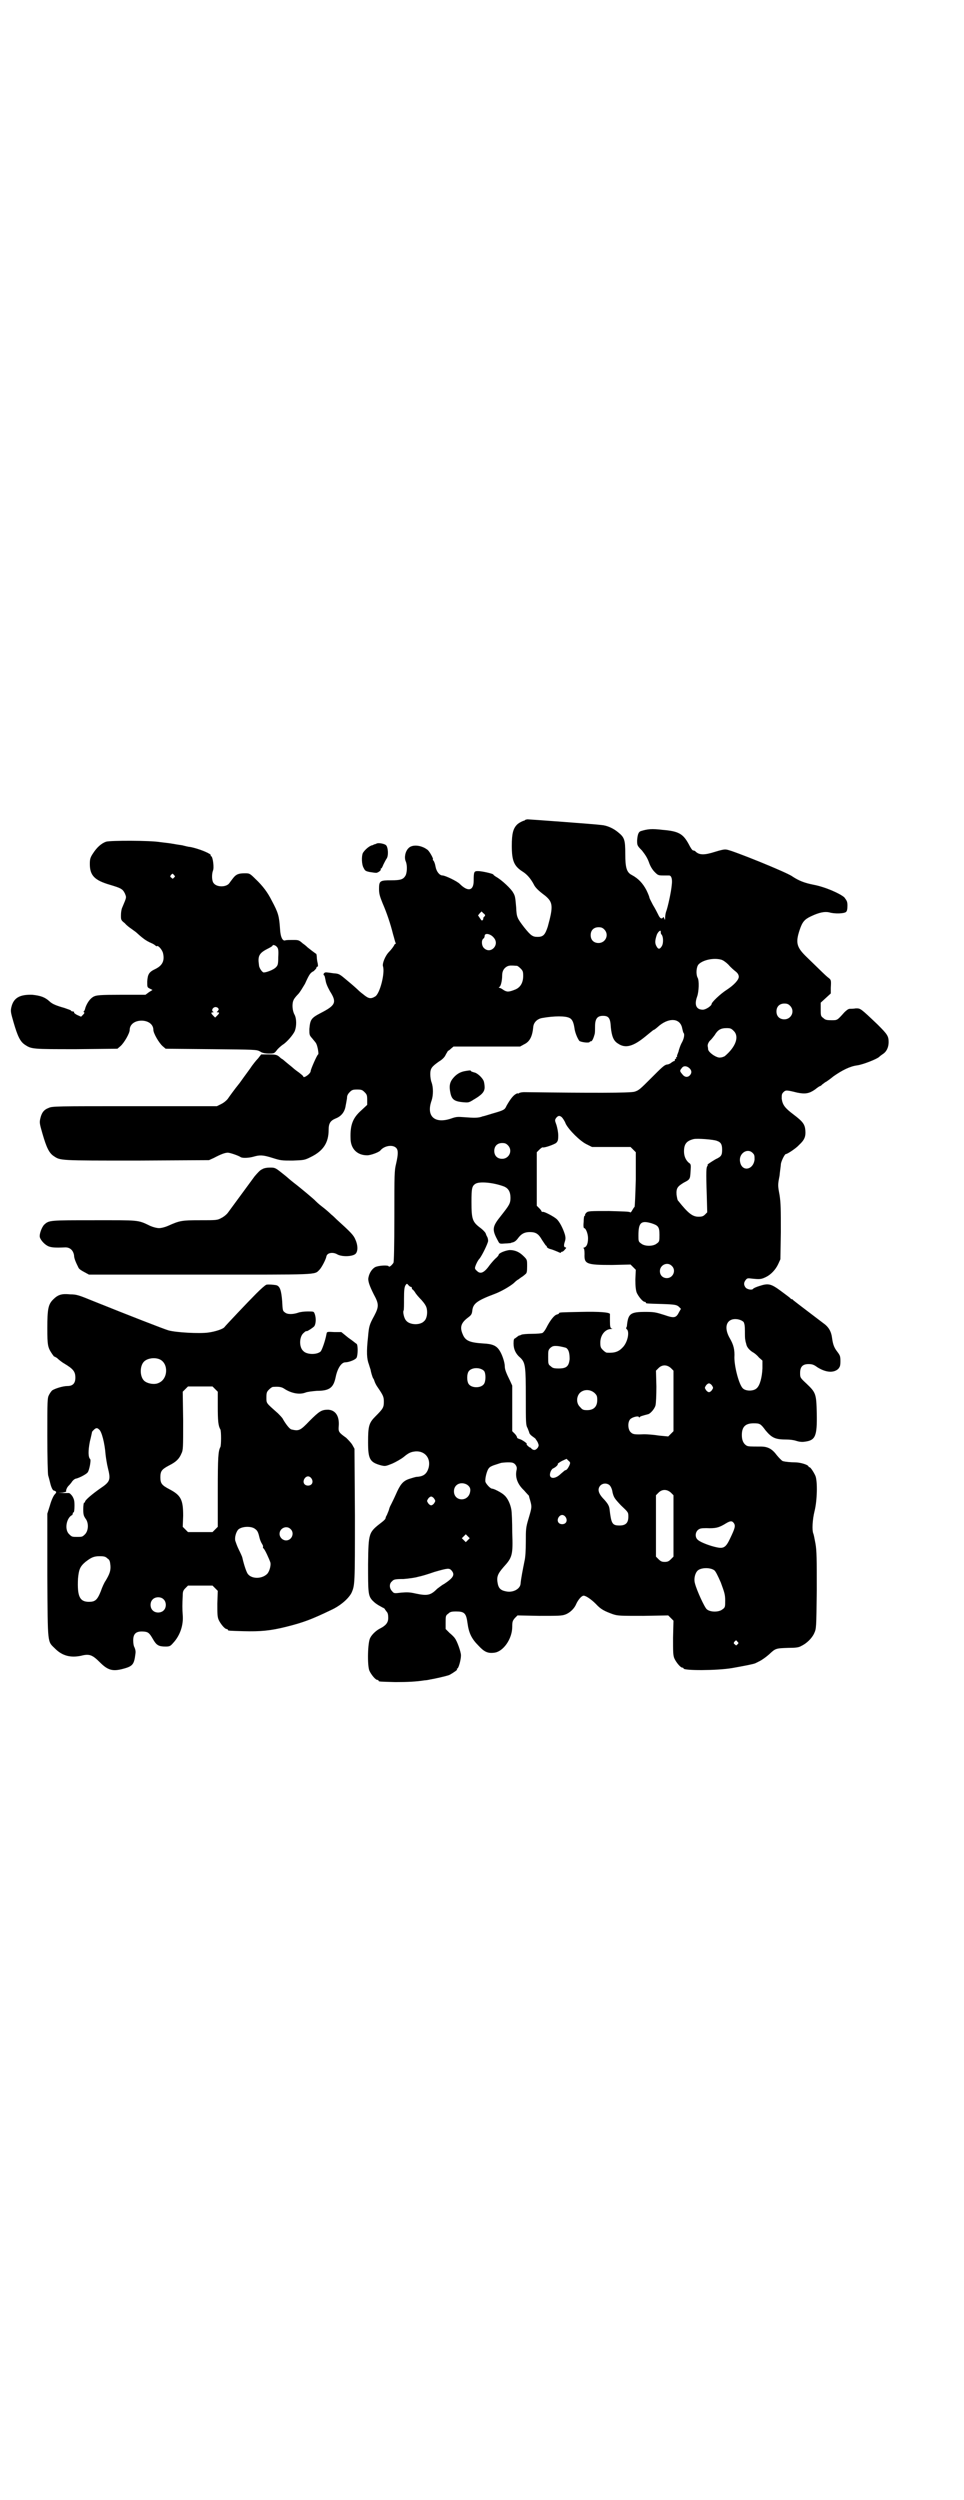 <?xml version="1.0" standalone="no"?>
<!DOCTYPE svg PUBLIC "-//W3C//DTD SVG 20010904//EN"
 "http://www.w3.org/TR/2001/REC-SVG-20010904/DTD/svg10.dtd">
<svg version="1.0" xmlns="http://www.w3.org/2000/svg"
 width="1100pt" height="2850pt" viewBox="0 0 1100 2850"
 preserveAspectRatio="xMidYMid meet">
<g transform="translate(0,2850) scale(0.5,-0.5)"
fill="#000000" stroke="none">
<path d="M1199 3831 c-1 -1 -2 -2 -3 -2 -4 -1 -12 -5 -16 -9 -9 -9 -12 -21
-12 -48 0 -35 5 -47 26 -60 9 -6 17 -15 24 -28 3 -7 11 -15 26 -26 18 -15 19
-24 6 -71 -6 -18 -10 -23 -23 -23 -11 0 -15 2 -31 22 -16 21 -17 23 -18 45 -2
22 -2 26 -7 34 -4 8 -26 29 -39 36 -3 2 -6 4 -6 5 0 2 -26 8 -35 8 -9 0 -10
-1 -10 -22 0 -23 -13 -26 -32 -7 -6 6 -33 19 -39 19 -7 0 -14 9 -16 20 -1 6
-3 12 -5 14 -1 1 -2 3 -1 3 2 0 -8 19 -13 22 -15 11 -35 12 -43 3 -7 -7 -10
-21 -6 -30 4 -9 3 -27 -1 -33 -5 -8 -11 -10 -32 -10 -26 0 -28 -1 -28 -20 0
-11 2 -17 8 -32 10 -23 18 -47 24 -71 3 -10 5 -19 6 -20 1 -1 0 -2 -1 -2 -1 0
-2 -2 -3 -4 -1 -2 -6 -9 -11 -14 -9 -9 -16 -27 -14 -33 5 -15 -7 -63 -18 -69
-10 -6 -15 -5 -27 5 -7 5 -13 11 -14 12 -1 1 -11 10 -22 19 -19 16 -19 16 -32
17 -6 1 -14 2 -16 2 -5 1 -9 -5 -5 -7 1 -1 2 -6 3 -11 1 -7 4 -14 10 -25 16
-25 13 -32 -20 -49 -23 -12 -25 -15 -27 -37 0 -14 0 -14 7 -22 3 -4 8 -9 9
-12 3 -6 6 -24 4 -24 -2 0 -17 -34 -17 -38 0 -6 -17 -18 -17 -12 0 1 -5 5 -10
9 -6 4 -12 9 -13 10 -2 2 -15 12 -24 20 -1 0 -5 3 -8 6 -5 4 -8 5 -23 5 l-18
0 -7 -9 c-5 -5 -11 -13 -14 -17 -3 -5 -16 -22 -28 -39 -13 -16 -25 -33 -27
-36 -3 -4 -9 -9 -15 -12 l-10 -5 -188 0 c-179 0 -188 0 -196 -4 -11 -4 -16
-11 -19 -24 -2 -9 -2 -11 5 -35 9 -31 15 -44 26 -51 15 -10 12 -10 189 -10
l165 1 11 5 c17 9 26 12 32 12 5 0 25 -7 29 -10 4 -3 20 -2 30 1 14 4 21 4 43
-3 19 -6 21 -6 46 -6 26 1 27 1 41 8 29 14 41 33 41 62 0 15 4 21 16 26 13 5
21 15 23 30 1 5 2 10 2 11 0 0 1 4 1 7 0 4 2 8 6 12 5 5 7 6 17 6 10 0 12 -1
17 -6 5 -5 6 -7 6 -17 l0 -12 -14 -13 c-19 -17 -25 -33 -24 -63 0 -24 15 -39
38 -39 8 0 27 7 30 11 9 11 28 14 36 6 5 -5 5 -14 0 -36 -4 -16 -4 -24 -4
-119 0 -72 -1 -104 -2 -107 -4 -6 -10 -11 -11 -8 -1 3 -23 2 -31 -2 -7 -4 -13
-13 -15 -23 -2 -8 2 -19 12 -39 12 -22 12 -28 1 -49 -11 -20 -12 -24 -14 -47
-4 -36 -3 -51 2 -64 2 -7 4 -12 4 -13 0 -2 4 -17 6 -19 1 -1 2 -4 3 -7 1 -3 4
-9 7 -13 13 -19 14 -22 14 -33 0 -13 -2 -16 -19 -33 -15 -15 -17 -22 -17 -59
0 -39 4 -46 30 -53 9 -2 10 -2 25 4 9 4 21 11 26 15 12 10 17 12 28 13 21 1
35 -16 29 -38 -4 -13 -11 -19 -26 -20 -4 0 -12 -3 -19 -5 -14 -5 -20 -13 -30
-36 -4 -9 -9 -19 -10 -21 -1 -2 -4 -7 -5 -12 -1 -4 -4 -10 -5 -13 -2 -3 -3 -6
-3 -7 0 -2 -4 -6 -8 -9 -31 -24 -31 -23 -32 -96 0 -65 0 -72 10 -83 6 -6 10
-9 23 -16 3 -1 5 -3 5 -3 0 -1 2 -3 4 -6 3 -3 4 -7 4 -15 0 -10 -5 -17 -19
-24 -8 -4 -18 -13 -22 -21 -6 -10 -7 -63 -2 -75 4 -9 14 -21 18 -21 2 0 3 -1
3 -2 0 -2 2 -2 38 -3 29 0 48 1 67 4 3 0 9 1 13 2 12 2 34 7 43 10 8 4 21 13
18 13 -1 0 -1 1 1 2 3 2 8 20 8 30 0 8 -9 33 -14 39 -1 2 -7 8 -12 12 l-9 9 0
15 c0 14 0 16 6 20 4 4 7 5 18 5 19 0 23 -4 26 -27 3 -22 9 -35 25 -51 13 -14
21 -18 36 -16 20 2 41 31 41 59 0 12 1 14 6 20 l6 6 50 -1 c43 0 51 0 59 3 11
4 21 14 25 24 4 9 12 19 17 19 5 0 17 -8 28 -19 11 -12 19 -16 38 -23 12 -4
16 -4 70 -4 l57 1 6 -6 6 -6 -1 -39 c0 -32 0 -40 3 -47 4 -9 14 -21 18 -21 2
0 3 -1 3 -2 0 -5 76 -5 111 1 28 5 49 9 53 11 2 1 6 3 10 5 4 2 13 8 21 15 15
14 15 14 44 15 17 0 24 1 29 4 13 6 25 18 30 29 5 11 5 11 6 98 0 72 0 90 -3
107 -2 11 -4 21 -5 23 -3 7 -2 31 3 51 6 24 7 67 2 80 -4 9 -12 21 -14 20 0
-1 -1 0 -2 2 -2 4 -19 9 -31 9 -8 0 -22 1 -28 3 -2 1 -8 7 -13 13 -11 15 -21
20 -37 20 -24 0 -28 0 -32 2 -7 4 -11 12 -11 24 0 19 8 27 27 27 14 0 16 -1
27 -16 15 -18 23 -21 49 -21 6 0 15 -1 21 -3 6 -2 13 -3 19 -2 25 3 29 12 28
65 -1 44 -2 47 -23 67 -15 14 -15 14 -15 25 0 14 6 20 19 20 8 0 12 -1 20 -7
19 -12 37 -14 48 -4 4 5 5 7 5 18 0 11 -1 13 -7 21 -7 9 -10 16 -12 31 -2 16
-8 26 -21 35 -41 31 -67 51 -68 52 0 1 -2 2 -3 2 -1 0 -3 1 -3 2 -1 1 -10 8
-21 16 -23 17 -29 19 -50 12 -7 -2 -13 -5 -14 -6 -2 -4 -13 -2 -17 2 -5 6 -5
12 0 18 3 4 5 4 13 3 19 -2 22 -2 34 4 10 5 21 16 27 29 l5 11 1 62 c0 52 0
66 -3 85 -4 21 -4 23 0 43 1 11 3 23 3 26 0 6 9 25 12 24 3 0 23 13 30 21 12
11 15 19 14 32 -1 15 -6 21 -27 37 -20 15 -25 22 -27 36 0 9 0 11 4 15 5 5 7
5 31 -1 19 -4 28 -2 41 7 6 5 11 8 12 8 1 0 3 2 5 4 2 1 6 5 9 6 3 2 10 7 16
12 20 14 38 23 54 25 14 2 44 14 50 19 2 2 6 5 9 7 8 5 13 15 13 27 0 14 -3
18 -25 40 -40 38 -39 37 -50 37 -5 -1 -12 -1 -14 -1 -3 0 -8 -4 -12 -8 -17
-19 -16 -18 -30 -18 -11 0 -14 1 -18 5 -6 4 -6 6 -6 20 l0 15 12 11 11 10 0
13 c1 18 1 18 -7 24 -6 5 -12 11 -47 45 -24 23 -27 33 -17 63 6 18 11 24 26
31 19 9 31 11 41 9 13 -4 35 -3 39 1 2 2 3 6 3 14 0 9 -1 11 -7 19 -10 9 -44
24 -71 29 -20 4 -33 9 -48 19 -12 9 -138 60 -150 61 -5 1 -13 -1 -26 -5 -25
-8 -37 -8 -46 2 -1 0 -2 1 -4 1 -2 0 -6 6 -10 14 -13 24 -23 30 -60 33 -25 3
-34 2 -50 -3 -5 -2 -7 -8 -8 -21 0 -11 0 -12 11 -23 7 -9 12 -16 16 -27 3 -9
8 -17 13 -22 7 -7 8 -8 19 -8 7 0 13 0 14 0 5 0 8 -8 6 -22 -1 -14 -9 -51 -13
-61 -1 -3 -2 -9 -2 -13 0 -6 -1 -6 -2 -2 -1 3 -2 4 -3 2 -3 -4 -7 -2 -11 7 -2
4 -7 14 -12 22 -4 8 -8 15 -8 17 0 1 -3 9 -7 17 -8 15 -18 26 -33 34 -12 6
-15 17 -15 48 0 33 -2 38 -17 50 -11 9 -25 15 -37 16 -14 2 -165 13 -169 13
-2 0 -4 -1 -5 -1z m-94 -221 c-2 -2 -3 -4 -2 -4 1 0 0 -1 -1 -3 -2 -3 -3 -2
-7 4 l-4 6 4 5 4 4 4 -4 c5 -4 5 -5 2 -8z m274 -29 c12 -12 3 -31 -13 -31 -11
0 -18 7 -18 18 0 11 7 18 18 18 6 0 9 -1 13 -5z m129 -5 c0 -4 0 -5 2 -7 4 -5
4 -19 1 -25 -5 -9 -9 -9 -13 -1 -4 7 -3 14 1 26 3 7 9 12 9 7z m-381 -14 c14
-16 -7 -38 -22 -24 -6 5 -7 18 -2 22 2 1 3 4 3 6 0 8 14 5 21 -4z m519 -50 c4
-1 11 -6 16 -11 5 -6 13 -13 17 -16 5 -4 7 -8 7 -12 0 -7 -11 -19 -28 -30 -14
-9 -34 -28 -34 -32 0 -4 -13 -13 -20 -13 -15 0 -20 11 -13 30 4 11 5 37 1 43
-4 8 -3 24 2 30 9 10 34 16 52 11z m-466 -14 c1 0 5 -3 8 -6 5 -5 6 -7 6 -17
0 -15 -6 -26 -18 -31 -15 -6 -19 -6 -27 -1 -4 3 -8 5 -10 5 -1 0 -1 1 1 2 3 2
6 14 6 26 0 10 4 17 12 21 5 2 8 2 22 1z m623 -91 c12 -12 3 -31 -13 -31 -11
0 -18 7 -18 18 0 11 7 18 18 18 6 0 9 -1 13 -5z m-503 -28 c6 -3 9 -10 11 -23
1 -9 6 -22 11 -29 3 -3 24 -6 24 -2 0 0 1 1 3 1 2 0 5 5 8 16 1 3 1 11 1 18 0
17 5 24 18 24 13 0 17 -5 18 -26 2 -20 6 -31 16 -37 17 -12 35 -7 63 16 10 8
18 15 19 15 1 0 4 2 13 10 24 19 48 16 52 -7 1 -4 2 -9 3 -10 3 -3 1 -14 -5
-24 -3 -6 -5 -13 -6 -16 0 -2 -2 -6 -3 -9 -1 -2 -1 -4 -1 -5 1 0 1 -1 -1 -1
-1 0 -2 -1 -1 -2 1 -1 0 -2 -1 -2 -1 0 -2 -1 -2 -3 0 -2 -1 -3 -1 -2 -1 0 -3
-1 -6 -3 -2 -2 -7 -5 -11 -5 -6 -1 -12 -7 -35 -30 -26 -26 -29 -29 -39 -32
-11 -3 -97 -3 -252 -1 -4 0 -10 -1 -11 -2 -2 -1 -3 -2 -3 -1 0 1 -3 0 -6 -2
-6 -4 -12 -12 -20 -26 -4 -9 -5 -10 -33 -18 -10 -3 -19 -6 -21 -6 -10 -4 -18
-4 -44 -2 -13 1 -17 1 -28 -3 -38 -13 -58 5 -45 41 4 12 4 30 0 41 -2 5 -3 13
-3 19 0 13 3 17 20 29 7 4 13 10 15 15 2 4 5 8 5 9 1 0 4 2 7 5 l6 5 76 0 76
0 9 5 c13 6 19 18 21 40 1 10 9 18 20 20 28 5 54 5 63 0z m374 -29 c14 -13 5
-37 -20 -58 -2 -1 -6 -3 -10 -3 -8 -2 -28 12 -28 19 0 3 -1 6 -1 8 0 4 3 10 7
13 2 2 6 7 9 11 7 12 14 16 27 16 9 0 11 -1 16 -6z m-100 -86 c5 -5 5 -11 0
-16 -5 -5 -12 -4 -17 3 -6 7 -6 8 -1 14 4 6 12 5 18 -1z m-292 -111 c2 -2 7
-9 9 -15 7 -14 33 -40 48 -47 l12 -6 44 0 44 0 6 -6 6 -6 0 -62 c-1 -34 -2
-62 -3 -63 -1 0 -3 -4 -5 -7 -2 -4 -4 -6 -5 -5 -1 2 -18 2 -48 3 -44 0 -48 0
-52 -4 -2 -2 -3 -4 -3 -5 1 -1 0 -2 -1 -2 -1 0 -2 -6 -2 -14 -1 -10 0 -14 1
-14 4 0 9 -13 9 -23 0 -12 -3 -19 -8 -21 -3 -1 -4 -2 -2 -2 1 0 2 -4 2 -13 -1
-23 4 -25 63 -25 l42 1 6 -6 6 -6 -1 -22 c0 -16 1 -24 3 -30 4 -9 14 -21 18
-21 2 0 3 -1 3 -2 0 -2 1 -2 37 -3 30 -1 33 -2 38 -6 l5 -5 -4 -7 c-7 -14 -11
-15 -34 -7 -19 6 -23 7 -43 7 -34 0 -39 -4 -42 -29 0 -3 -1 -7 -2 -7 0 -1 0
-3 2 -4 6 -7 1 -29 -9 -40 -10 -11 -19 -14 -37 -13 -2 0 -6 3 -9 6 -5 5 -6 7
-6 17 0 17 11 31 25 31 3 0 3 1 1 1 -3 1 -4 4 -4 17 0 8 0 16 0 16 0 4 -24 6
-66 5 -48 -1 -50 -1 -50 -3 0 -1 -2 -2 -5 -3 -6 -1 -16 -14 -24 -30 -3 -6 -7
-11 -9 -12 -2 -1 -12 -2 -24 -2 -12 0 -22 -1 -24 -2 -2 -1 -4 -2 -6 -2 -1 -1
-3 -2 -4 -3 0 0 -3 -2 -4 -3 -3 -1 -4 -3 -4 -12 0 -13 5 -24 16 -33 11 -11 12
-20 12 -89 0 -59 0 -64 4 -71 2 -5 4 -10 4 -11 0 -1 3 -5 6 -7 4 -3 7 -5 8 -6
0 -1 3 -4 5 -8 3 -7 3 -8 0 -13 -5 -6 -9 -6 -14 -2 -1 2 -3 3 -4 3 0 0 -3 2
-5 4 -2 2 -3 4 -2 4 3 0 -11 10 -16 11 -3 1 -6 2 -6 4 0 1 -2 5 -5 8 l-6 6 0
52 0 52 -5 11 c-9 18 -12 26 -12 33 0 9 -6 27 -12 36 -7 11 -16 15 -37 16 -31
2 -41 6 -47 21 -7 16 -4 26 12 38 8 6 9 8 10 17 2 15 11 22 51 37 16 6 36 18
44 25 2 2 6 6 10 8 4 3 8 6 10 7 1 1 4 3 6 5 3 2 4 5 4 18 0 15 0 15 -8 23
-10 10 -20 14 -32 14 -10 -1 -25 -7 -25 -11 0 -1 -3 -5 -8 -9 -4 -4 -10 -11
-13 -15 -12 -17 -21 -21 -29 -12 -2 1 -4 4 -4 6 0 4 6 17 10 21 6 7 20 36 20
41 0 3 -1 7 -2 9 -1 1 -3 6 -4 9 -2 3 -7 8 -11 11 -19 14 -21 20 -21 60 0 30
1 36 9 41 9 6 41 3 65 -6 10 -4 15 -12 15 -26 0 -13 -3 -17 -21 -40 -21 -26
-22 -32 -7 -59 3 -6 4 -6 16 -5 6 0 12 1 13 1 0 0 1 1 2 1 6 1 10 4 15 11 7 9
14 13 26 13 14 0 20 -4 28 -18 4 -6 8 -12 9 -13 1 0 2 -1 2 -3 0 -1 4 -4 9 -5
4 -1 11 -4 16 -6 4 -2 7 -3 7 -2 0 1 1 2 2 2 2 0 5 2 7 5 3 3 4 5 2 5 -4 0 -5
4 -2 13 2 6 2 10 0 17 -4 13 -12 29 -19 35 -7 6 -28 17 -31 16 -2 0 -3 0 -3 1
0 1 -2 4 -5 7 l-6 6 0 61 0 61 6 6 c3 3 7 6 8 5 4 -1 24 6 30 10 4 4 5 6 5 17
0 8 -2 17 -4 24 -4 11 -4 11 -1 16 5 6 8 6 13 2z m354 -54 c9 -3 12 -8 12 -20
0 -13 -2 -16 -15 -22 -10 -6 -21 -13 -18 -13 1 0 0 -1 -1 -3 -2 -3 -3 -9 -1
-68 l1 -37 -5 -5 c-4 -4 -7 -5 -15 -5 -13 0 -23 7 -46 36 -2 1 -3 8 -4 14 -1
15 2 19 17 28 14 7 14 8 15 26 1 14 1 16 -4 19 -7 6 -11 15 -11 26 0 17 6 24
22 28 8 2 46 -1 53 -4z m-477 -10 c12 -12 3 -31 -13 -31 -11 0 -18 7 -18 18 0
11 7 18 18 18 6 0 9 -1 13 -5z m559 -18 c4 -4 4 -6 4 -15 -3 -24 -29 -28 -33
-5 -4 19 17 33 29 20z m-231 -160 c15 -5 18 -8 18 -26 0 -14 0 -16 -6 -20 -8
-7 -28 -7 -36 0 -6 4 -6 6 -6 18 0 30 6 35 30 28z m46 -97 c11 -10 3 -28 -11
-28 -9 0 -16 6 -16 16 0 14 17 22 27 12z m-595 -48 c1 0 2 -1 2 -3 0 -2 1 -3
2 -3 0 0 3 -3 5 -6 2 -4 9 -12 15 -18 7 -8 11 -14 12 -20 2 -10 0 -23 -6 -28
-9 -10 -33 -9 -41 1 -5 5 -8 20 -6 23 1 1 1 14 1 27 0 20 1 26 3 30 3 5 4 5 7
1 2 -2 4 -4 6 -4z m759 -80 c2 -4 3 -8 3 -21 0 -9 0 -18 1 -20 0 -2 1 -6 2 -9
1 -7 7 -14 15 -19 4 -2 10 -7 14 -12 l8 -7 0 -18 c-1 -21 -6 -39 -13 -45 -7
-7 -24 -7 -31 -1 -9 7 -20 49 -20 71 1 18 -2 29 -10 43 -13 22 -10 40 6 44 9
2 20 -1 25 -6z m-405 -59 c6 -4 8 -12 8 -26 -2 -16 -7 -21 -25 -21 -11 0 -14
1 -18 5 -6 4 -6 6 -6 21 0 14 0 16 5 21 5 4 7 5 18 4 7 -1 15 -3 18 -4z m239
-46 l6 -6 0 -69 0 -69 -6 -6 -6 -6 -21 2 c-12 2 -27 3 -34 3 -23 -1 -26 0 -31
5 -6 6 -7 22 -1 29 4 5 20 9 20 5 0 -1 1 -1 2 0 1 2 5 3 20 7 5 2 14 12 16 20
1 4 2 22 2 43 l-1 36 6 6 c8 8 19 8 28 0z m-426 -7 c4 -6 4 -24 -1 -30 -7 -9
-27 -9 -34 0 -5 6 -5 24 0 30 7 9 27 9 35 0z m520 -33 c3 -5 3 -5 0 -10 -2 -3
-5 -5 -7 -5 -2 0 -5 2 -7 5 -3 5 -3 5 0 10 2 3 5 5 7 5 2 0 5 -2 7 -5z m-268
-17 c5 -5 6 -7 6 -16 0 -15 -8 -23 -23 -23 -9 0 -11 1 -16 7 -9 8 -9 23 -1 32
9 9 24 9 34 0z m-58 -166 c-3 -6 -6 -10 -9 -10 -1 0 -5 -4 -10 -8 -14 -14 -29
-12 -24 3 1 4 4 8 6 9 7 3 12 9 11 10 -1 1 4 4 9 7 l11 5 4 -4 c5 -4 5 -5 2
-12z m-123 3 c3 -4 4 -7 3 -12 -4 -17 2 -33 17 -47 6 -7 11 -12 11 -12 0 0 1
-5 3 -11 4 -15 4 -15 -4 -42 -6 -20 -6 -24 -6 -52 0 -20 -1 -36 -3 -44 -4 -20
-8 -40 -9 -52 -1 -12 -18 -21 -34 -17 -11 2 -16 7 -18 17 -3 15 -1 22 13 38
20 22 22 27 20 79 0 24 -1 47 -2 52 -2 12 -8 26 -16 33 -6 6 -24 15 -28 15 -4
0 -13 10 -15 15 -2 6 3 27 8 32 2 3 9 6 16 8 6 2 12 4 13 4 1 0 8 1 14 1 11 0
13 -1 17 -5z m-110 -46 c7 -5 9 -10 6 -20 -7 -20 -36 -17 -36 5 0 16 16 23 30
15z m325 -1 c3 -3 6 -9 7 -17 3 -11 4 -13 19 -29 17 -16 17 -16 17 -26 0 -14
-6 -20 -20 -20 -17 0 -19 4 -23 38 -1 7 -4 12 -12 21 -14 14 -16 24 -9 32 6 6
15 6 21 1z m140 -17 l6 -6 0 -70 0 -70 -6 -6 c-5 -5 -8 -6 -14 -6 -6 0 -9 1
-14 6 l-6 6 0 70 0 70 6 6 c8 8 19 8 28 0z m-540 -14 c3 -5 3 -5 0 -10 -2 -3
-5 -5 -7 -5 -2 0 -5 2 -7 5 -3 5 -3 5 0 10 2 3 5 5 7 5 2 0 5 -2 7 -5z m300
-42 c5 -8 1 -16 -8 -16 -9 0 -13 8 -8 16 2 3 5 5 8 5 3 0 6 -2 8 -5z m384 -14
c4 -6 2 -12 -9 -35 -9 -19 -14 -23 -29 -20 -16 3 -39 12 -44 17 -7 5 -7 17 0
23 4 3 6 4 19 4 21 -1 29 1 45 11 10 6 14 6 18 0z m-607 -38 l-5 -5 -4 4 -5 5
4 4 5 5 4 -4 5 -5 -4 -4z m562 -69 c3 -2 8 -12 15 -28 8 -22 10 -27 10 -41 0
-14 0 -16 -6 -20 -8 -7 -28 -7 -36 0 -5 4 -23 43 -27 59 -3 10 0 23 6 29 7 7
28 8 38 1z m-600 0 c9 -10 5 -17 -16 -31 -6 -3 -13 -9 -16 -11 -15 -15 -22
-17 -50 -11 -13 3 -19 3 -32 2 -16 -2 -17 -2 -21 3 -7 7 -7 18 0 23 3 4 7 5
26 5 12 1 27 3 33 5 6 1 23 6 37 11 31 9 34 9 39 4z m653 -163 c3 -3 3 -3 0
-6 -3 -3 -3 -3 -6 0 -3 2 -3 3 -1 6 4 4 4 4 7 0z"/>
<path d="M1061 3258 c-11 -2 -19 -7 -26 -15 -8 -9 -10 -17 -8 -30 3 -19 8 -24
30 -26 12 -1 13 -1 24 6 19 11 25 18 25 28 0 5 -1 11 -2 14 -3 8 -15 19 -22
20 -3 1 -7 2 -7 3 -1 2 -2 2 -14 0z"/>
<path d="M242 3781 c-11 -4 -21 -13 -30 -27 -6 -9 -7 -13 -7 -24 0 -26 11 -37
45 -47 27 -8 30 -10 35 -20 4 -10 4 -8 -6 -32 -2 -4 -3 -12 -3 -18 0 -10 0
-11 9 -18 4 -5 11 -10 14 -12 3 -2 8 -6 11 -8 9 -8 11 -10 19 -16 4 -3 11 -7
16 -9 5 -2 9 -5 10 -6 1 -1 2 -2 3 -1 3 2 12 -8 14 -16 4 -17 -1 -28 -17 -36
-15 -7 -18 -12 -19 -29 0 -13 0 -13 6 -16 l6 -3 -8 -5 -8 -6 -56 0 c-48 0 -56
-1 -62 -4 -8 -4 -15 -14 -19 -25 -1 -5 -3 -9 -4 -9 -1 0 -1 -1 1 -2 1 -1 1 -2
-3 -6 l-4 -4 -9 4 c-4 2 -8 5 -7 6 1 1 -1 2 -3 2 -2 0 -4 1 -4 2 0 1 -7 3 -15
6 -18 5 -28 9 -34 15 -11 10 -21 13 -39 15 -29 1 -43 -7 -48 -28 -2 -9 -2 -11
5 -35 9 -31 15 -44 26 -51 15 -10 17 -10 117 -10 l94 1 7 6 c8 7 21 29 21 37
0 12 11 21 27 21 16 0 27 -9 27 -21 0 -8 13 -30 21 -37 l7 -6 104 -1 c102 -1
103 -1 111 -5 6 -4 12 -5 21 -5 11 0 12 0 18 8 3 4 9 9 13 12 10 6 25 24 28
32 4 11 4 28 -1 37 -5 9 -6 25 -2 33 1 3 6 9 10 13 5 5 11 16 16 24 10 22 12
25 20 29 3 3 6 6 6 7 0 2 1 3 2 3 2 0 2 2 1 8 -1 4 -2 10 -2 14 0 3 -1 7 -1 7
-2 1 -19 14 -20 15 -1 1 -5 5 -11 9 -9 8 -10 8 -23 8 -7 0 -15 0 -17 -1 -6 -2
-11 7 -12 27 -2 29 -4 36 -19 64 -9 18 -20 33 -37 49 -13 13 -14 13 -24 13
-14 0 -20 -2 -27 -11 -3 -4 -7 -9 -9 -12 -7 -9 -28 -9 -35 0 -5 5 -5 21 -2 29
3 6 0 31 -4 33 -1 0 -2 1 -1 2 2 3 -26 15 -47 19 -3 0 -11 2 -19 4 -8 1 -19 3
-25 4 -6 1 -17 2 -24 3 -23 4 -114 4 -124 1z m155 -76 c3 -3 3 -3 0 -6 -3 -3
-3 -3 -6 0 -3 2 -3 3 -1 6 4 4 4 4 7 0z m235 -164 c3 -3 4 -8 3 -23 0 -16 -1
-19 -5 -23 -5 -6 -24 -13 -29 -12 -4 2 -10 11 -10 17 -3 20 0 27 20 37 6 3 11
6 11 7 0 3 7 1 10 -3z m-134 -140 c2 -2 1 -3 -1 -6 -3 -3 -3 -3 0 -3 4 0 4 -2
-1 -7 l-5 -5 -4 4 c-6 6 -6 8 -1 8 2 0 2 1 1 1 -6 3 -1 11 5 11 2 0 5 -1 6 -3z"/>
<path d="M860 3777 c-2 -1 -4 -2 -6 -2 -2 -1 -3 -2 -4 -2 -7 -1 -18 -11 -22
-18 -3 -7 -3 -26 2 -34 3 -6 4 -7 13 -9 6 -1 13 -2 16 -2 5 1 11 6 10 8 -1 1
0 2 1 2 1 0 3 4 5 9 2 4 5 10 7 13 5 6 4 26 -1 31 -3 3 -16 6 -21 4z"/>
<path d="M598 3034 c-4 -1 -11 -9 -17 -16 -11 -15 -53 -72 -61 -83 -3 -4 -9
-9 -15 -12 -9 -5 -11 -5 -49 -5 -42 0 -46 -1 -73 -13 -7 -3 -15 -5 -20 -5 -5
0 -13 2 -20 5 -29 14 -24 13 -128 13 -102 0 -103 0 -114 -10 -6 -6 -12 -23
-10 -29 2 -7 12 -18 21 -21 6 -2 13 -3 35 -2 12 1 20 -6 22 -18 0 -7 4 -16 10
-28 1 -3 7 -7 13 -10 l11 -6 253 0 c275 0 261 -1 273 11 5 5 15 24 16 31 2 8
15 10 25 4 11 -6 36 -5 42 2 5 6 5 19 -1 32 -4 10 -11 17 -43 46 -3 3 -8 8
-12 11 -4 4 -13 12 -21 18 -8 6 -14 12 -15 13 -1 2 -37 32 -49 41 -5 4 -10 8
-11 9 -1 1 -8 7 -17 14 -15 12 -16 12 -27 12 -6 0 -14 -1 -18 -4z"/>
<path d="M608 2771 c-3 -1 -13 -10 -23 -20 -19 -19 -71 -74 -73 -77 -3 -4 -21
-10 -36 -12 -20 -3 -75 0 -92 5 -10 3 -90 34 -172 67 -32 13 -37 15 -52 15
-20 2 -28 -1 -39 -12 -11 -11 -13 -22 -13 -65 0 -40 1 -44 11 -59 3 -4 5 -7 5
-6 0 1 2 -1 6 -3 3 -3 10 -9 17 -13 20 -12 25 -18 25 -32 0 -13 -6 -19 -18
-19 -11 0 -29 -6 -35 -10 -2 -2 -5 -6 -7 -10 -4 -7 -4 -13 -4 -94 0 -48 1 -88
2 -90 1 -3 3 -11 5 -19 2 -8 5 -14 7 -15 7 -2 8 -4 3 -9 -3 -3 -8 -14 -11 -25
l-6 -19 0 -142 c1 -161 0 -148 18 -166 16 -16 35 -21 59 -16 19 5 26 2 43 -15
18 -18 29 -21 52 -15 23 6 26 10 29 34 1 6 0 10 -2 15 -2 3 -3 10 -3 16 0 16
7 22 26 20 8 -1 11 -3 19 -17 8 -14 13 -17 29 -17 9 0 11 1 17 8 16 17 24 41
22 64 -1 13 -1 25 0 44 0 9 1 12 6 17 l6 6 28 0 28 0 6 -6 6 -6 -1 -29 c0 -23
0 -30 3 -37 4 -9 14 -21 18 -21 2 0 3 -1 3 -2 0 -2 2 -2 36 -3 38 -1 61 1 97
10 40 10 58 17 102 38 22 10 40 26 47 39 8 18 8 19 8 177 l-1 152 -5 9 c-3 5
-10 12 -14 16 -17 12 -18 14 -17 26 2 23 -7 37 -24 38 -15 0 -20 -3 -43 -26
-21 -22 -24 -23 -41 -19 -4 1 -12 11 -19 23 -1 3 -7 9 -12 14 -27 24 -26 22
-26 36 0 11 1 13 6 18 3 3 7 6 9 6 14 1 20 0 27 -5 16 -10 34 -13 47 -8 5 2
15 3 26 4 29 0 38 7 43 31 4 20 13 34 22 34 8 0 24 6 26 11 3 7 3 28 0 31 -2
1 -10 8 -19 14 l-16 13 -16 0 c-17 1 -17 1 -18 -5 -3 -16 -10 -35 -13 -39 -8
-8 -32 -8 -40 1 -10 9 -9 33 1 41 3 3 6 5 7 4 2 0 13 7 17 11 4 5 5 19 1 29
-2 5 -2 5 -16 5 -7 0 -17 -1 -22 -3 -12 -4 -25 -4 -30 1 -5 3 -5 6 -6 25 -2
25 -5 35 -14 37 -6 1 -17 2 -22 1z m-244 -170 c21 -9 20 -45 -2 -54 -10 -5
-28 -1 -34 6 -9 10 -9 32 0 42 7 8 24 11 36 6z m127 -68 l6 -6 0 -33 c0 -33 1
-45 6 -53 2 -5 2 -35 0 -40 -5 -9 -6 -23 -6 -101 l0 -81 -6 -6 -6 -6 -28 0
-28 0 -6 6 -6 6 1 25 c0 37 -5 47 -32 61 -17 9 -20 13 -20 27 0 14 3 18 20 27
16 8 23 15 28 27 4 8 4 13 4 75 l-1 66 6 6 6 6 28 0 28 0 6 -6z m-265 -92 c6
-4 13 -31 15 -58 1 -8 3 -21 5 -29 7 -28 6 -32 -18 -48 -17 -12 -34 -26 -34
-30 0 -1 -1 -2 -2 -2 -1 0 -2 -6 -2 -15 0 -12 1 -15 5 -21 8 -10 7 -28 -1 -36
-6 -6 -7 -6 -18 -6 -11 0 -12 0 -18 6 -11 10 -7 35 5 43 2 0 3 3 3 4 0 2 1 3
2 3 1 0 2 6 2 15 0 12 -1 15 -5 22 -3 4 -6 7 -8 7 -1 0 -7 0 -13 0 l-11 1 10
0 c5 1 9 2 8 3 -1 2 2 9 5 12 1 1 4 4 7 8 3 5 8 9 11 9 8 2 23 10 26 14 4 5 8
28 6 30 -5 5 -5 19 -1 40 3 12 5 22 5 22 0 1 2 3 4 5 5 5 8 5 12 1z m485 -112
c5 -8 1 -16 -8 -16 -9 0 -13 8 -8 16 2 3 5 5 8 5 3 0 6 -2 8 -5z m-130 -114
c6 -4 8 -7 11 -20 1 -5 4 -12 6 -15 2 -3 3 -6 2 -7 0 -1 0 -2 1 -3 3 -1 14
-26 16 -32 2 -8 -3 -23 -8 -27 -12 -11 -34 -11 -43 0 -3 3 -9 20 -13 38 0 1
-4 10 -8 18 -4 8 -7 17 -8 20 -2 8 2 21 7 26 8 7 28 8 37 2z m82 -1 c10 -9 3
-26 -10 -26 -8 0 -15 7 -15 15 0 13 16 20 25 11z m-418 -67 c5 -3 6 -6 7 -16
1 -12 -2 -20 -11 -35 -3 -4 -8 -15 -11 -24 -8 -20 -13 -24 -27 -24 -21 0 -27
12 -25 53 2 20 4 27 17 38 13 10 19 13 32 13 11 0 14 -1 18 -5z m128 -93 c7
-6 7 -19 1 -25 -6 -7 -19 -7 -25 -1 -7 6 -7 19 -1 25 6 7 19 7 25 1z"/>
</g>
</svg>
